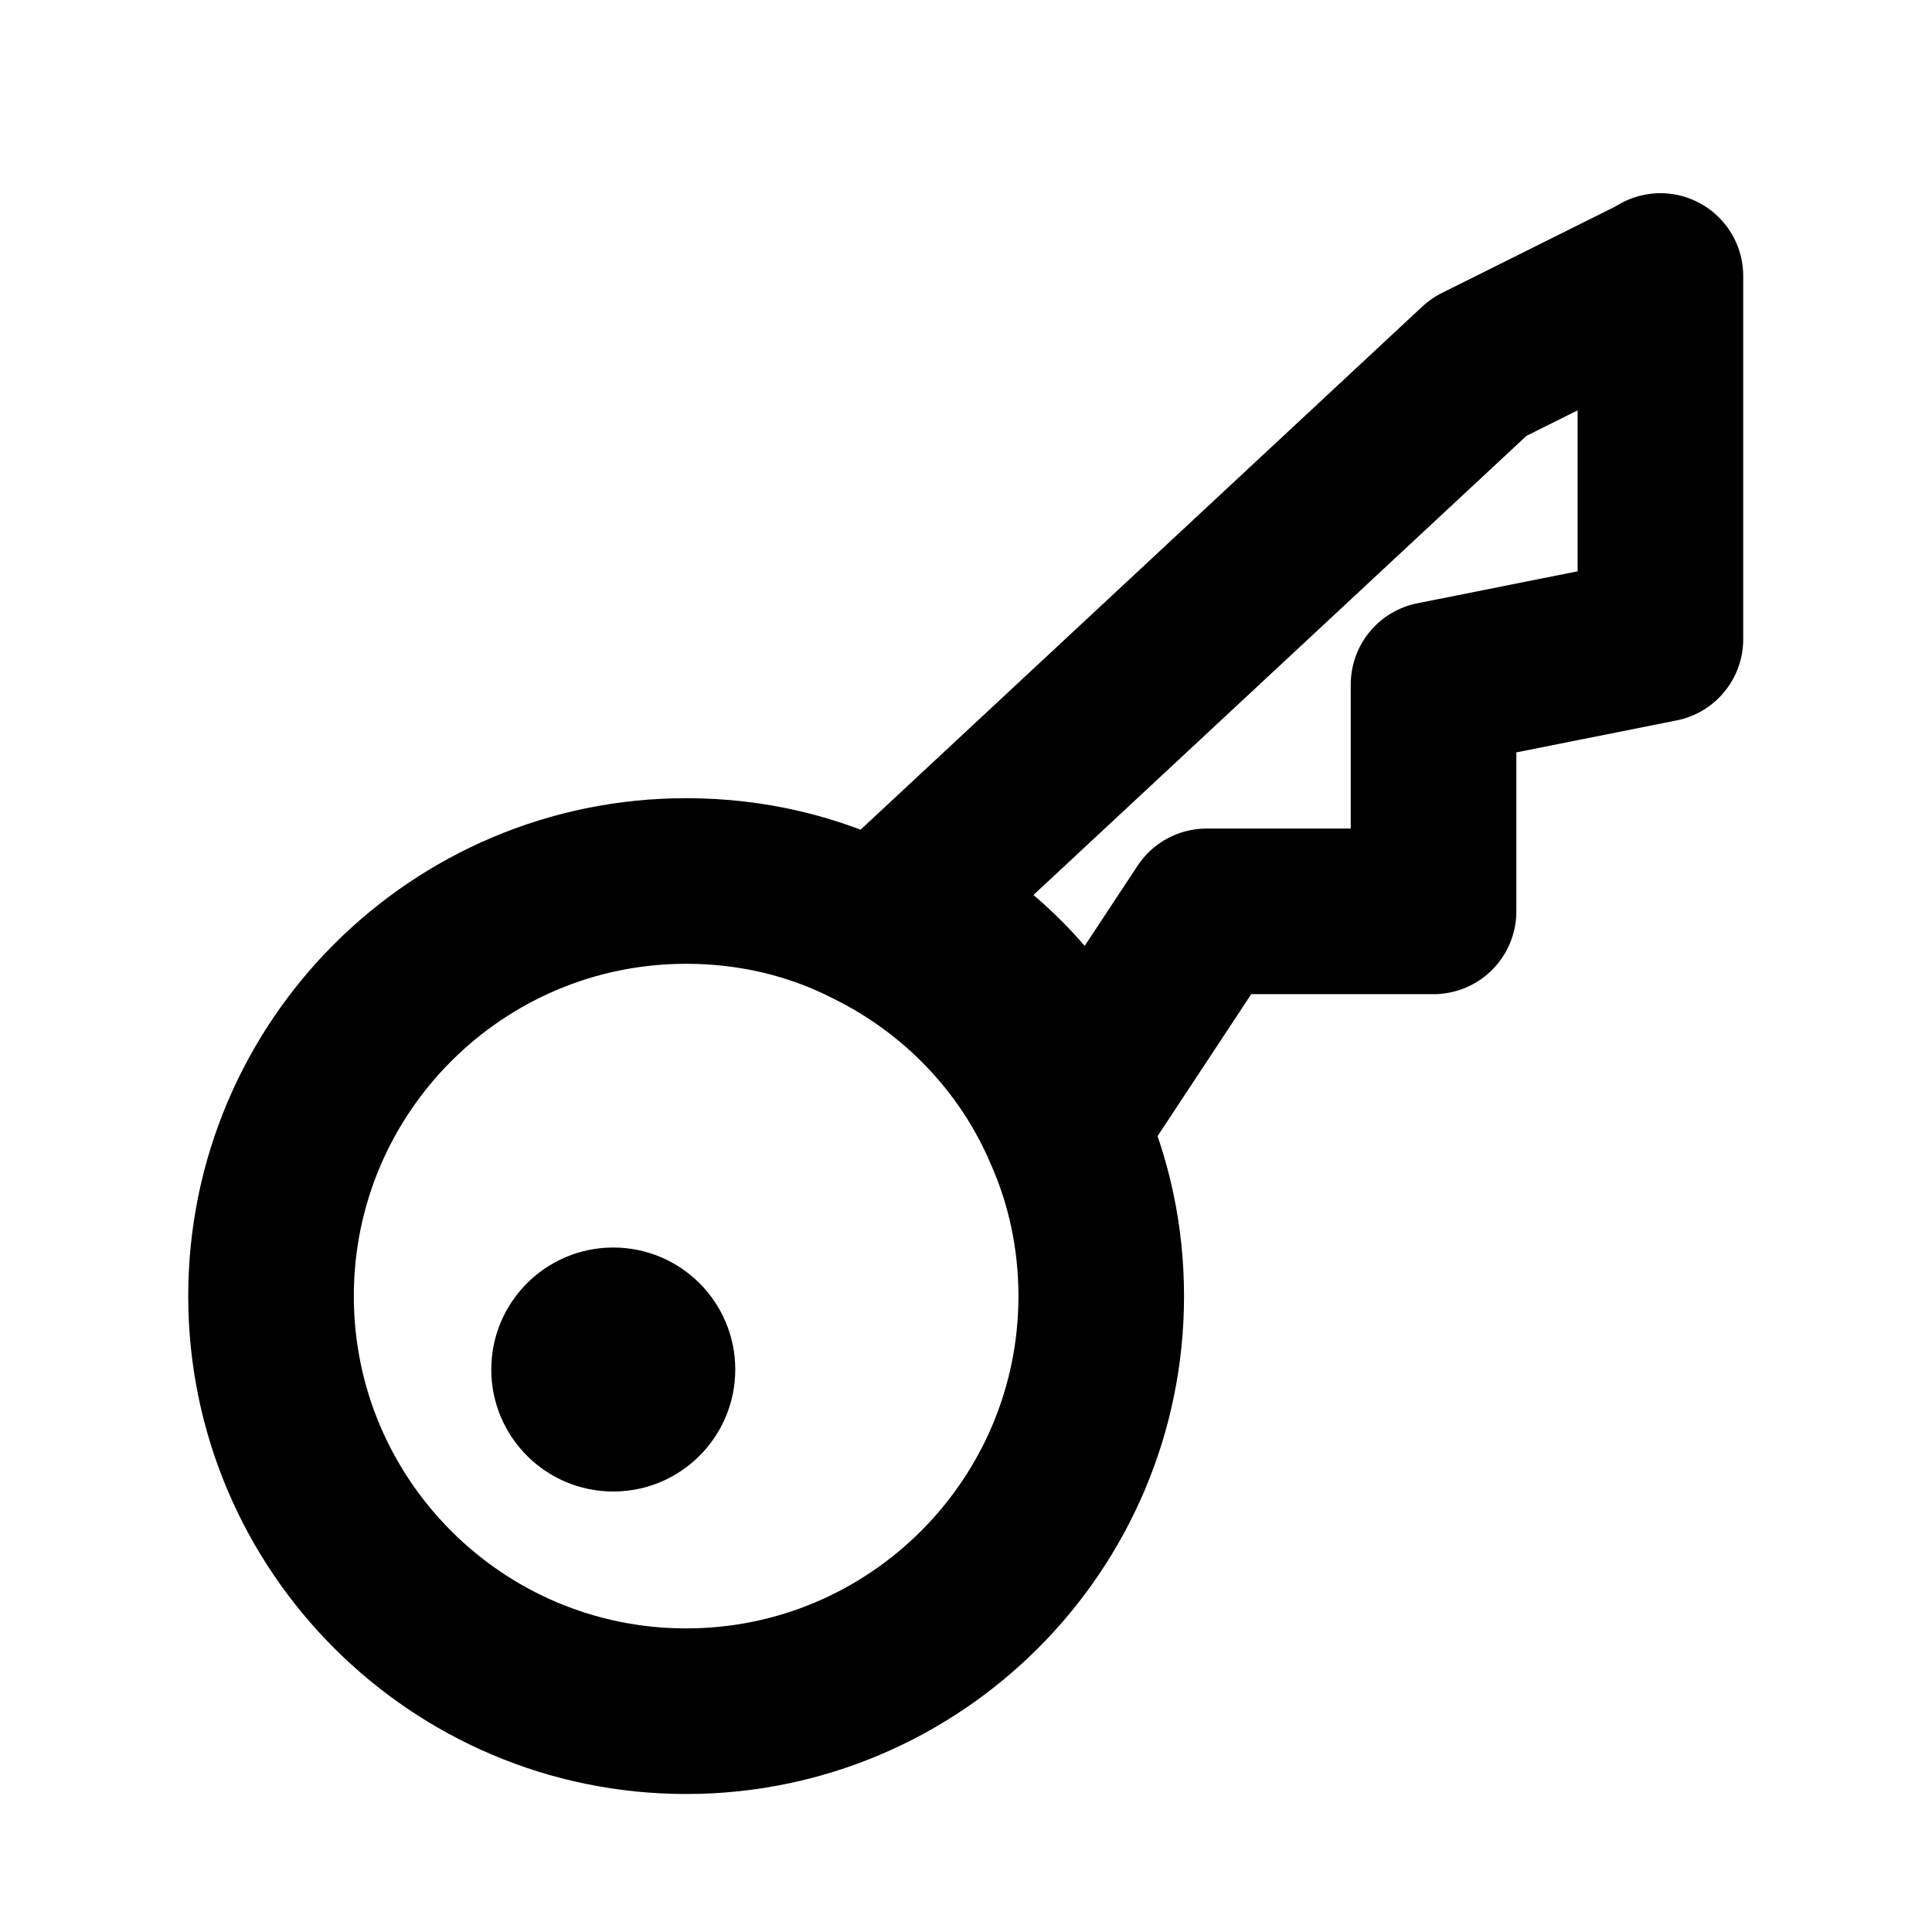 <?xml version="1.0" encoding="UTF-8"?>
<svg id="Layer_2" data-name="Layer 2" xmlns="http://www.w3.org/2000/svg" viewBox="0 0 35 35">
  <defs>
    <style>
      .cls-1, .cls-2 {
        stroke-width: 0px;
      }

      .cls-1, .cls-3 {
        fill: none;
      }

      .cls-3 {
        stroke: #000;
        stroke-linecap: round;
        stroke-linejoin: round;
        stroke-width: 3px;
      }
    </style>
  </defs>
  <g id="Layer_1-2" data-name="Layer 1">
    <g>
      <rect class="cls-1" width="35" height="35"/>
      <g>
        <path class="cls-3" d="m30.08,5v6.58l-4.11.82v4.11h-4.11l-2.23,3.38c-.66-1.52-1.84-2.75-3.32-3.48l10.48-9.76,3.29-1.64Z"/>
        <path class="cls-3" d="m19.95,23.48c0,4.15-3.37,7.52-7.52,7.52s-7.52-3.37-7.52-7.52,3.37-7.52,7.52-7.52c1.19,0,2.32.27,3.32.78,1.59.78,2.87,2.1,3.57,3.74.41.92.63,1.94.63,3Z"/>
        <circle class="cls-2" cx="11.11" cy="24.81" r="2.21"/>
      </g>
    </g>
  </g>
</svg>
